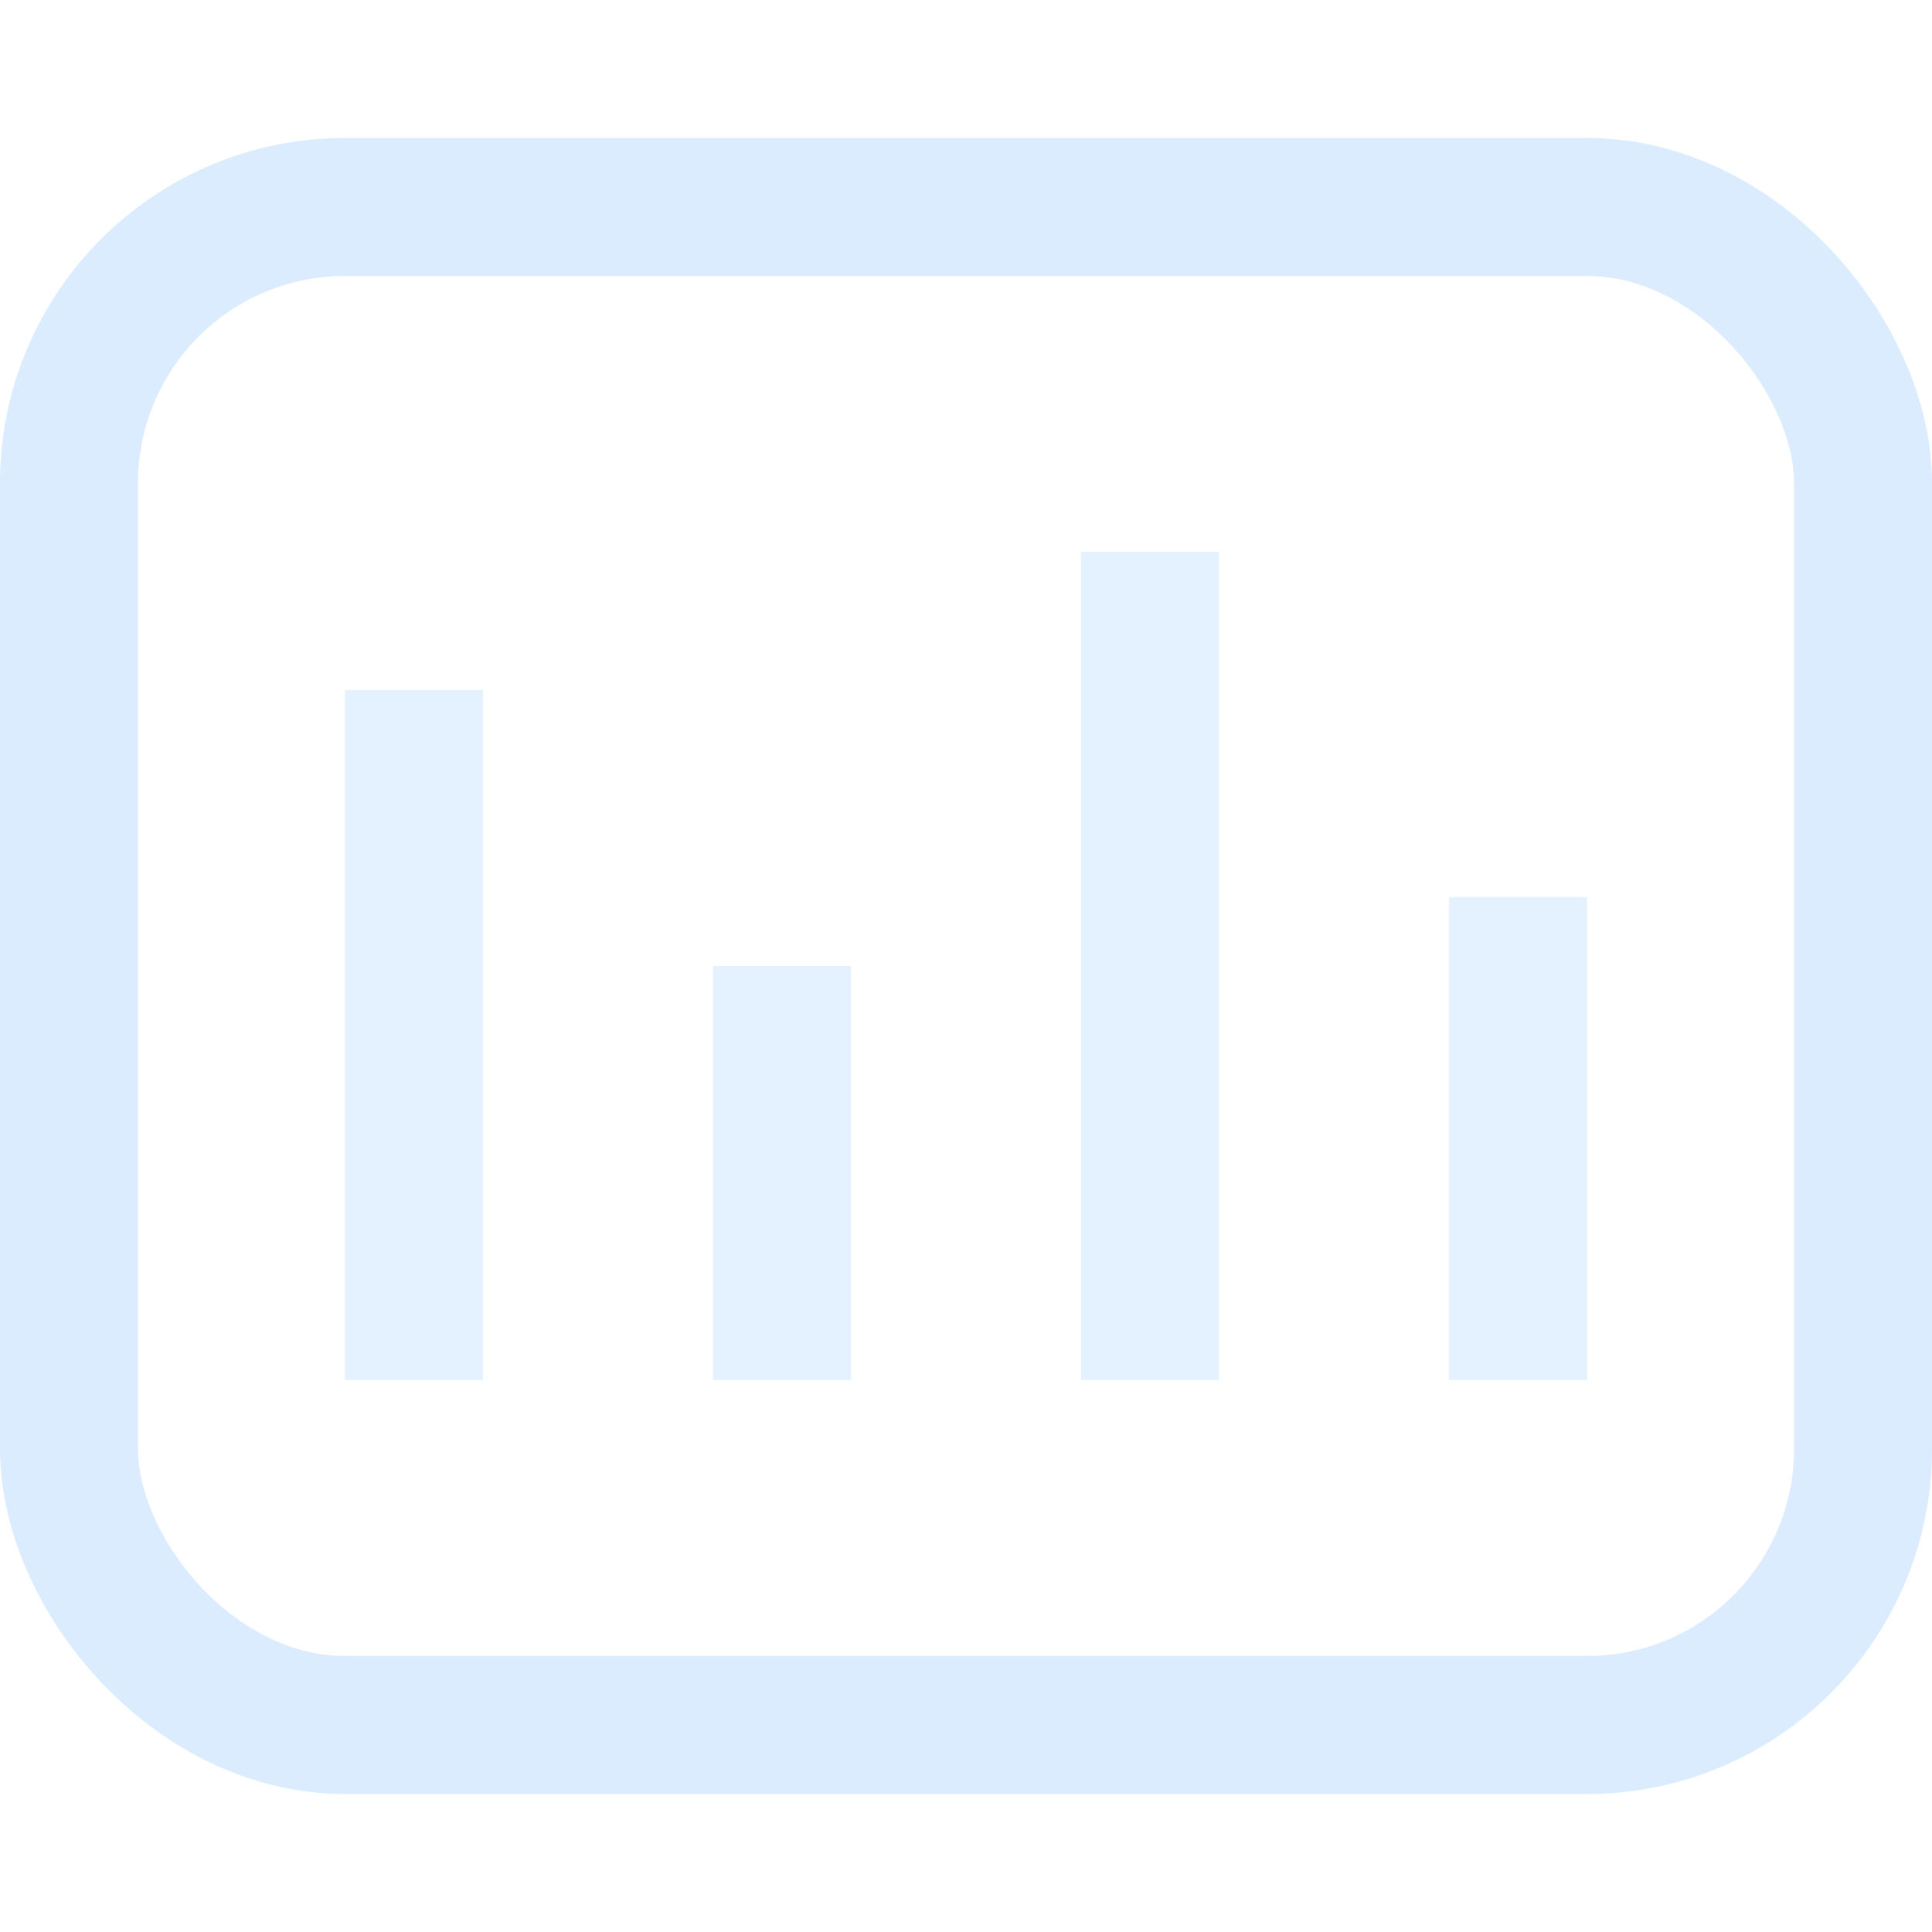 <?xml version="1.0" encoding="UTF-8"?>
<svg width="28px" height="28px" viewBox="0 0 28 28" version="1.1" xmlns="http://www.w3.org/2000/svg" xmlns:xlink="http://www.w3.org/1999/xlink">
    <!-- Generator: Sketch 51.2 (57519) - http://www.bohemiancoding.com/sketch -->
    <title>监控-未选中</title>
    <desc>Created with Sketch.</desc>
    <defs></defs>
    <g id="Page-1" stroke="none" stroke-width="1" fill="none" fill-rule="evenodd">
        <g id="1-1-首页" transform="translate(-36, -180)" fill-rule="nonzero">
            <g id="Group-34" transform="translate(10, 165)">
                <g id="监控" transform="translate(26, 15)">
                    <g id="Group-3">
                        <g id="Group-5" transform="translate(0, 2)">
                            <rect id="Rectangle-26" stroke="#DBECFF" stroke-width="2" x="1" y="1" width="26" height="22" rx="4"></rect>
                            <g id="监控" opacity="0.76" transform="translate(5, 6)" fill="#DBECFF">
                                <g id="Group-6">
                                    <polygon id="Shape" points="0 2 2 2 2 12 6.6613381e-16 12 6.6613381e-16 2"></polygon>
                                    <polygon id="Shape" points="10.667 0 12.667 0 12.667 12 10.667 12"></polygon>
                                    <polygon id="Shape" points="5.333 6 7.333 6 7.333 12 5.333 12 5.333 6"></polygon>
                                    <polygon id="Shape" points="16 5 18 5 18 12 16 12 16 5"></polygon>
                                </g>
                            </g>
                        </g>
                        <rect id="Rectangle-33" fill="#333333" opacity="0" x="0" y="0" width="28" height="28"></rect>
                    </g>
                </g>
            </g>
        </g>
    </g>
</svg>